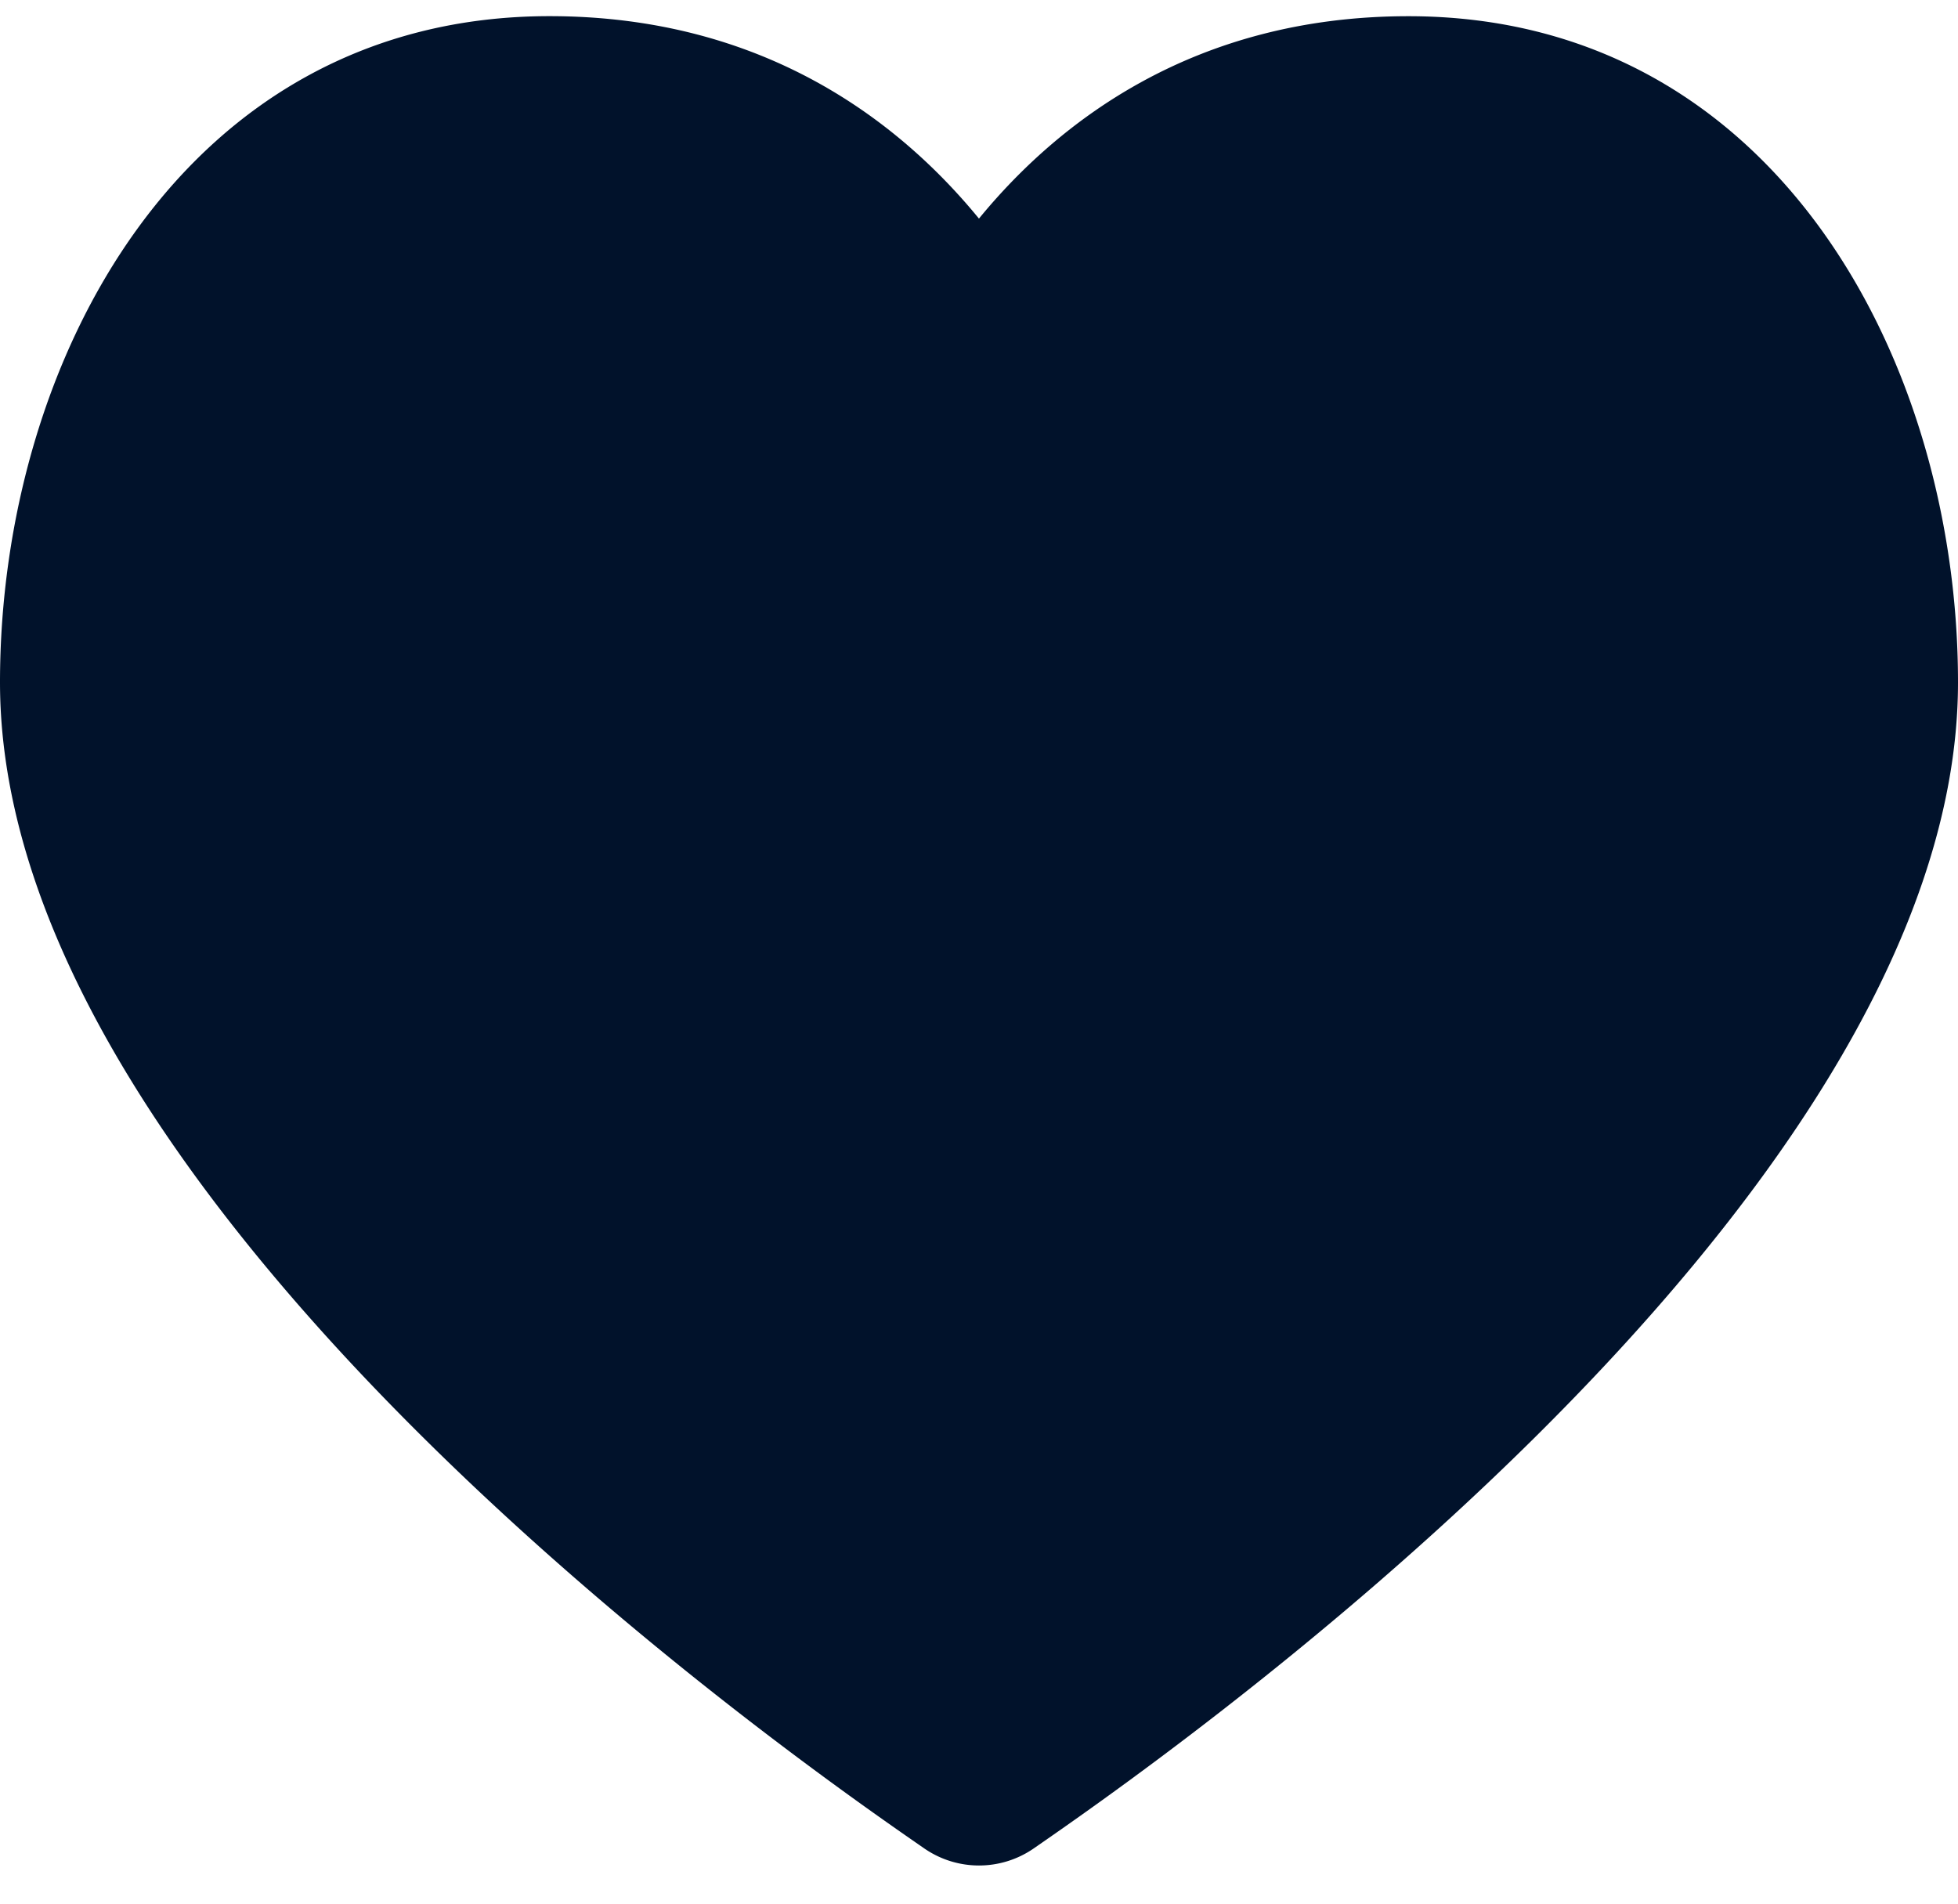 <svg width="36" height="35" viewBox="0 0 36 35" xmlns="http://www.w3.org/2000/svg"><title>Shape</title><path d="M18 4.02C16.552 2.25 14.057.297 10.103.297 3.373.298 0 6.63 0 12.546c0 9.777 15.135 20.15 16.99 21.436a1.77 1.77 0 0 0 2.02 0C20.864 32.695 36 22.322 36 12.546 36 6.63 32.627.298 25.896.298c-3.953 0-6.448 1.954-7.896 3.72v.002z" fill="#01122B" fill-rule="evenodd"/></svg>
